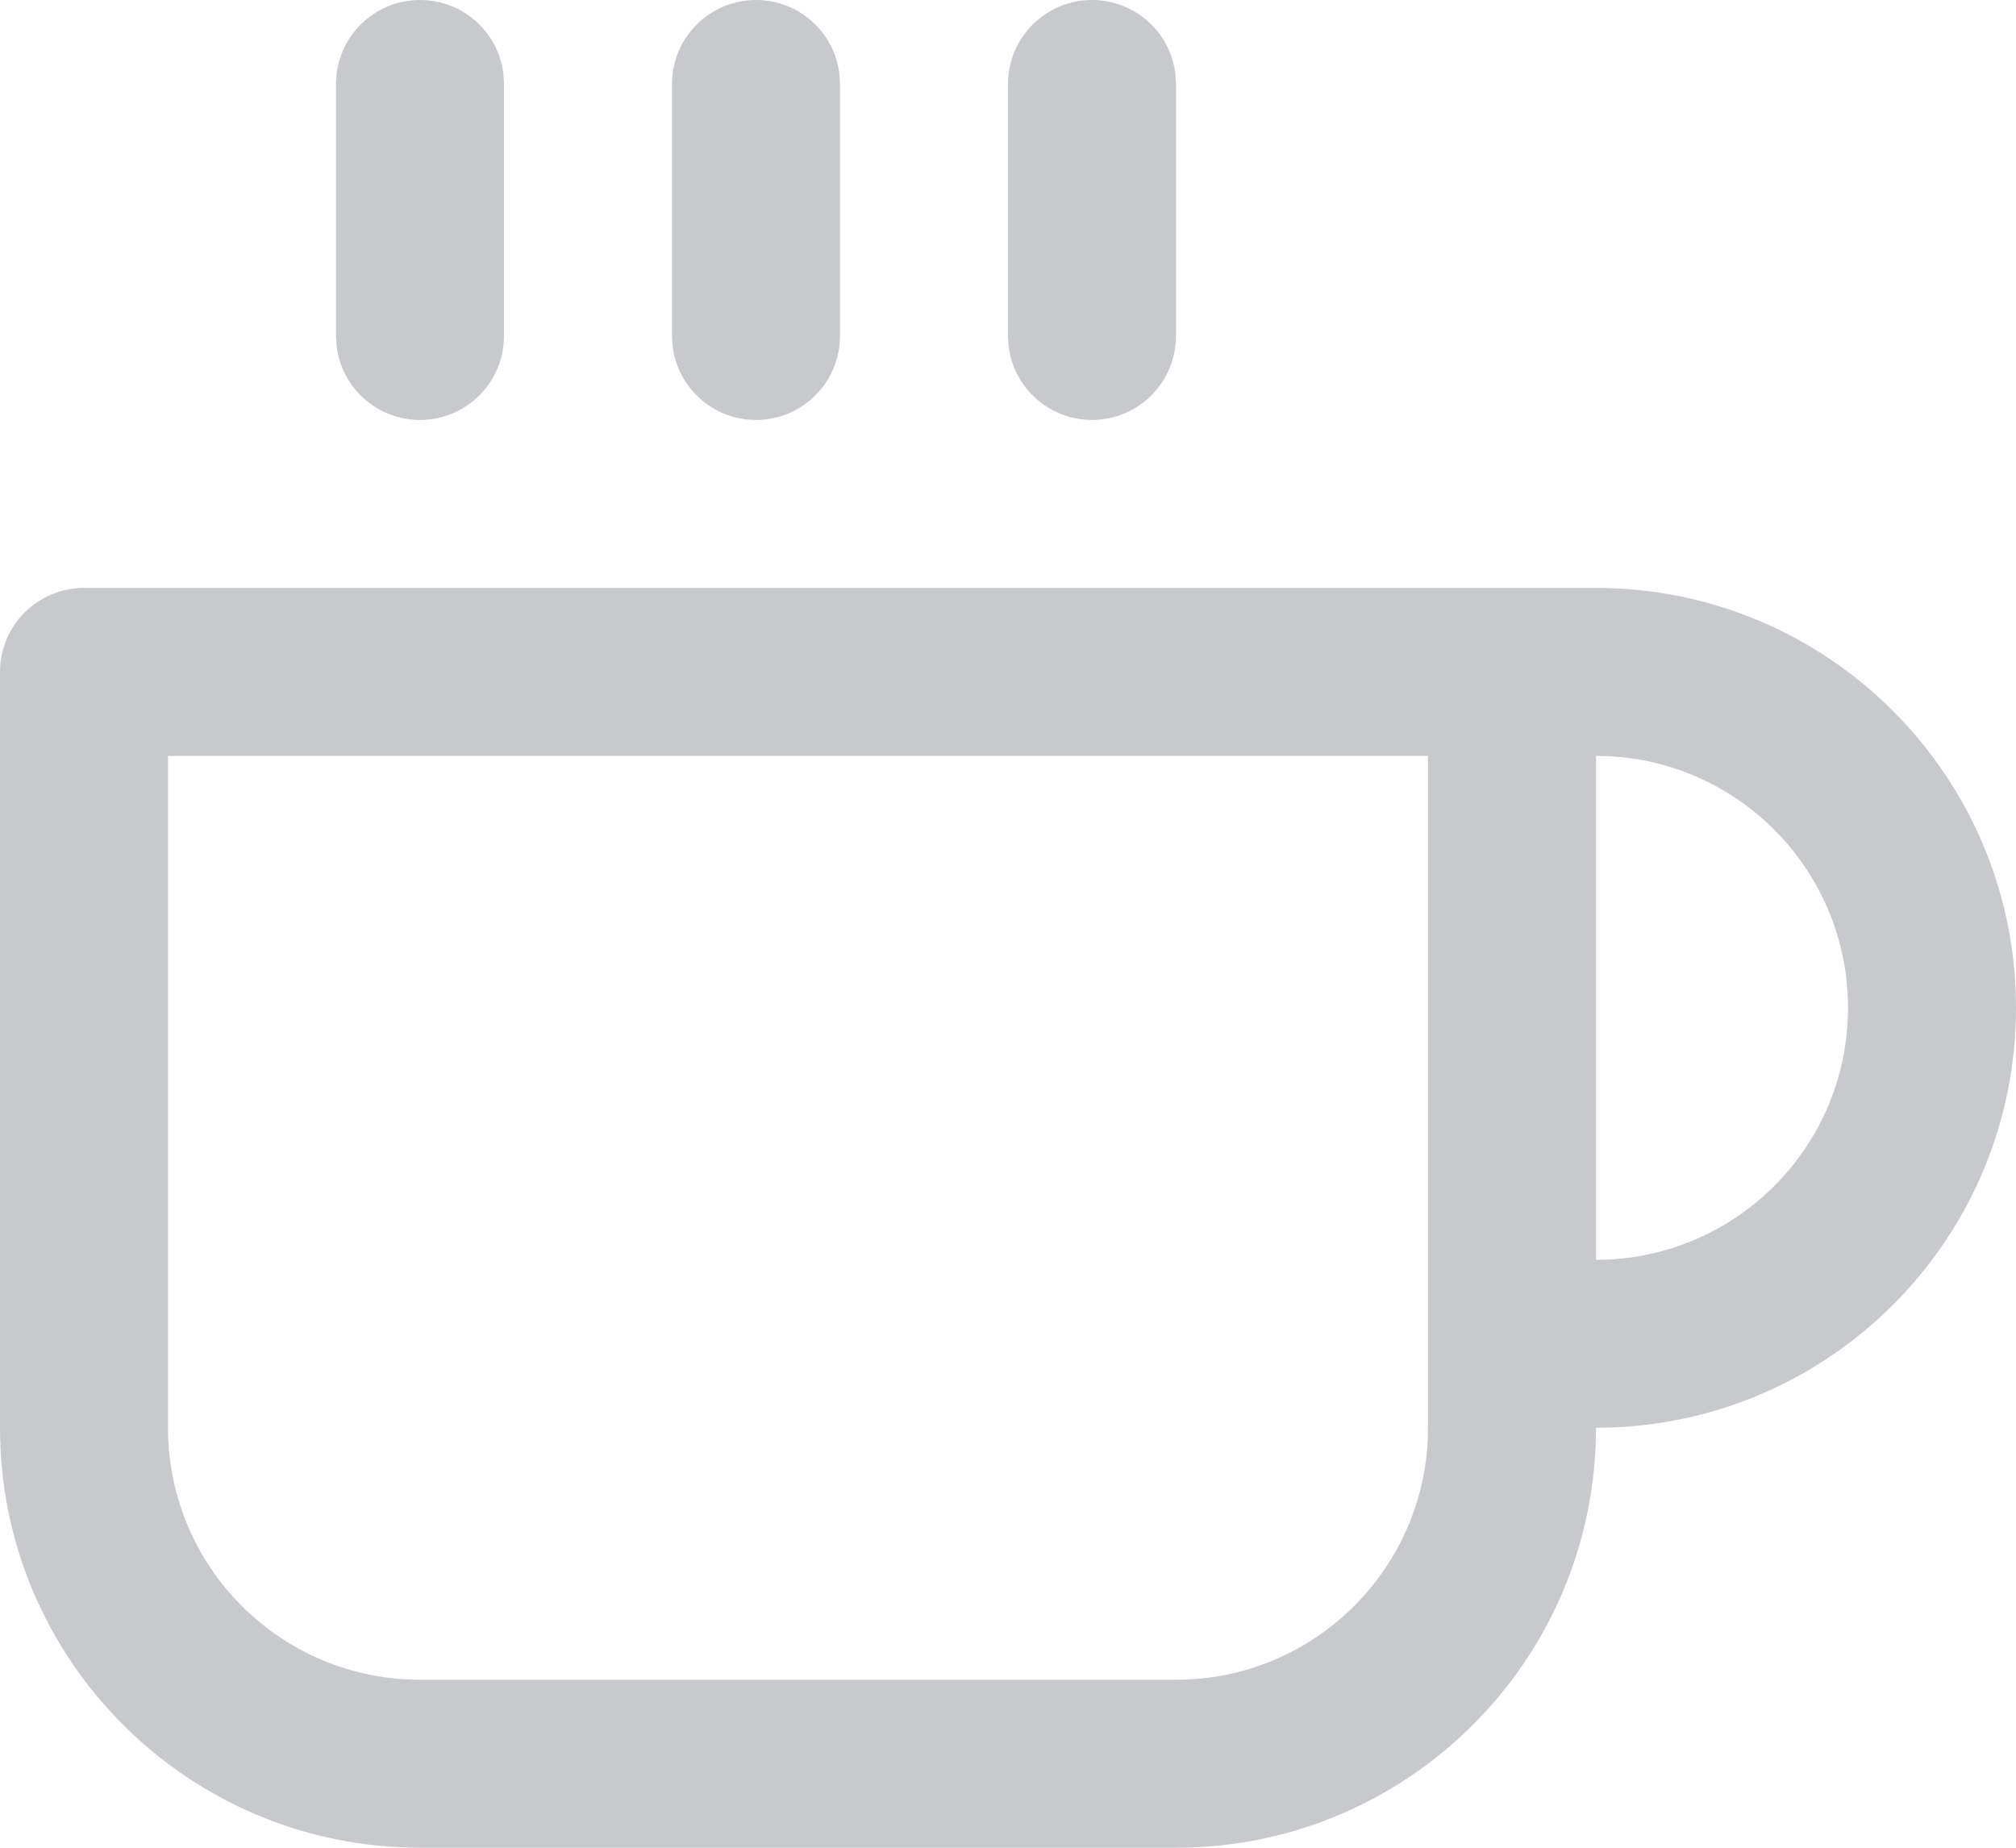 <?xml version="1.0" encoding="UTF-8"?>
<svg width="24px" height="22px" viewBox="0 0 24 22" version="1.1" xmlns="http://www.w3.org/2000/svg" xmlns:xlink="http://www.w3.org/1999/xlink">
    <!-- Generator: Sketch 61.2 (89653) - https://sketch.com -->
    <title>icon</title>
    <desc>Created with Sketch.</desc>
    <g id="Page-1" stroke="none" stroke-width="1" fill="none" fill-rule="evenodd">
        <g id="Dashboard" transform="translate(-25, -170)" fill="#C8C9CC" fill-rule="nonzero">
            <g id="Side-navigation">
                <g id="Links" transform="translate(10, 100)">
                    <g id="Link-2" transform="translate(0, 54)">
                        <g id="Icon" transform="translate(15, 15)">
                            <path d="M1,8 L19,8 C21.761,8 24,10.239 24,13 C24,15.689 21.878,17.882 19.217,17.995 L19,18 C19,20.761 16.761,23 14,23 L5,23 C2.239,23 0,20.761 0,18 L0,9 C0,8.448 0.448,8 1,8 L19,8 L1,8 Z M17,10 L2,10 L2,18 C2,19.657 3.343,21 5,21 L14,21 C15.657,21 17,19.657 17,18 L17,10 Z M19,10 L19,16 C20.657,16 22,14.657 22,13 C22,11.402 20.751,10.096 19.176,10.005 L19,10 Z M5,1 C5.513,1 5.936,1.386 5.993,1.883 L6,2 L6,5 C6,5.552 5.552,6 5,6 C4.487,6 4.064,5.614 4.007,5.117 L4,5 L4,2 C4,1.448 4.448,1 5,1 Z M9,1 C9.513,1 9.936,1.386 9.993,1.883 L10,2 L10,5 C10,5.552 9.552,6 9,6 C8.487,6 8.064,5.614 8.007,5.117 L8,5 L8,2 C8,1.448 8.448,1 9,1 Z M13,1 C13.513,1 13.936,1.386 13.993,1.883 L14,2 L14,5 C14,5.552 13.552,6 13,6 C12.487,6 12.064,5.614 12.007,5.117 L12,5 L12,2 C12,1.448 12.448,1 13,1 Z" id="icon"></path>
                        </g>
                    </g>
                </g>
            </g>
        </g>
    </g>
</svg>